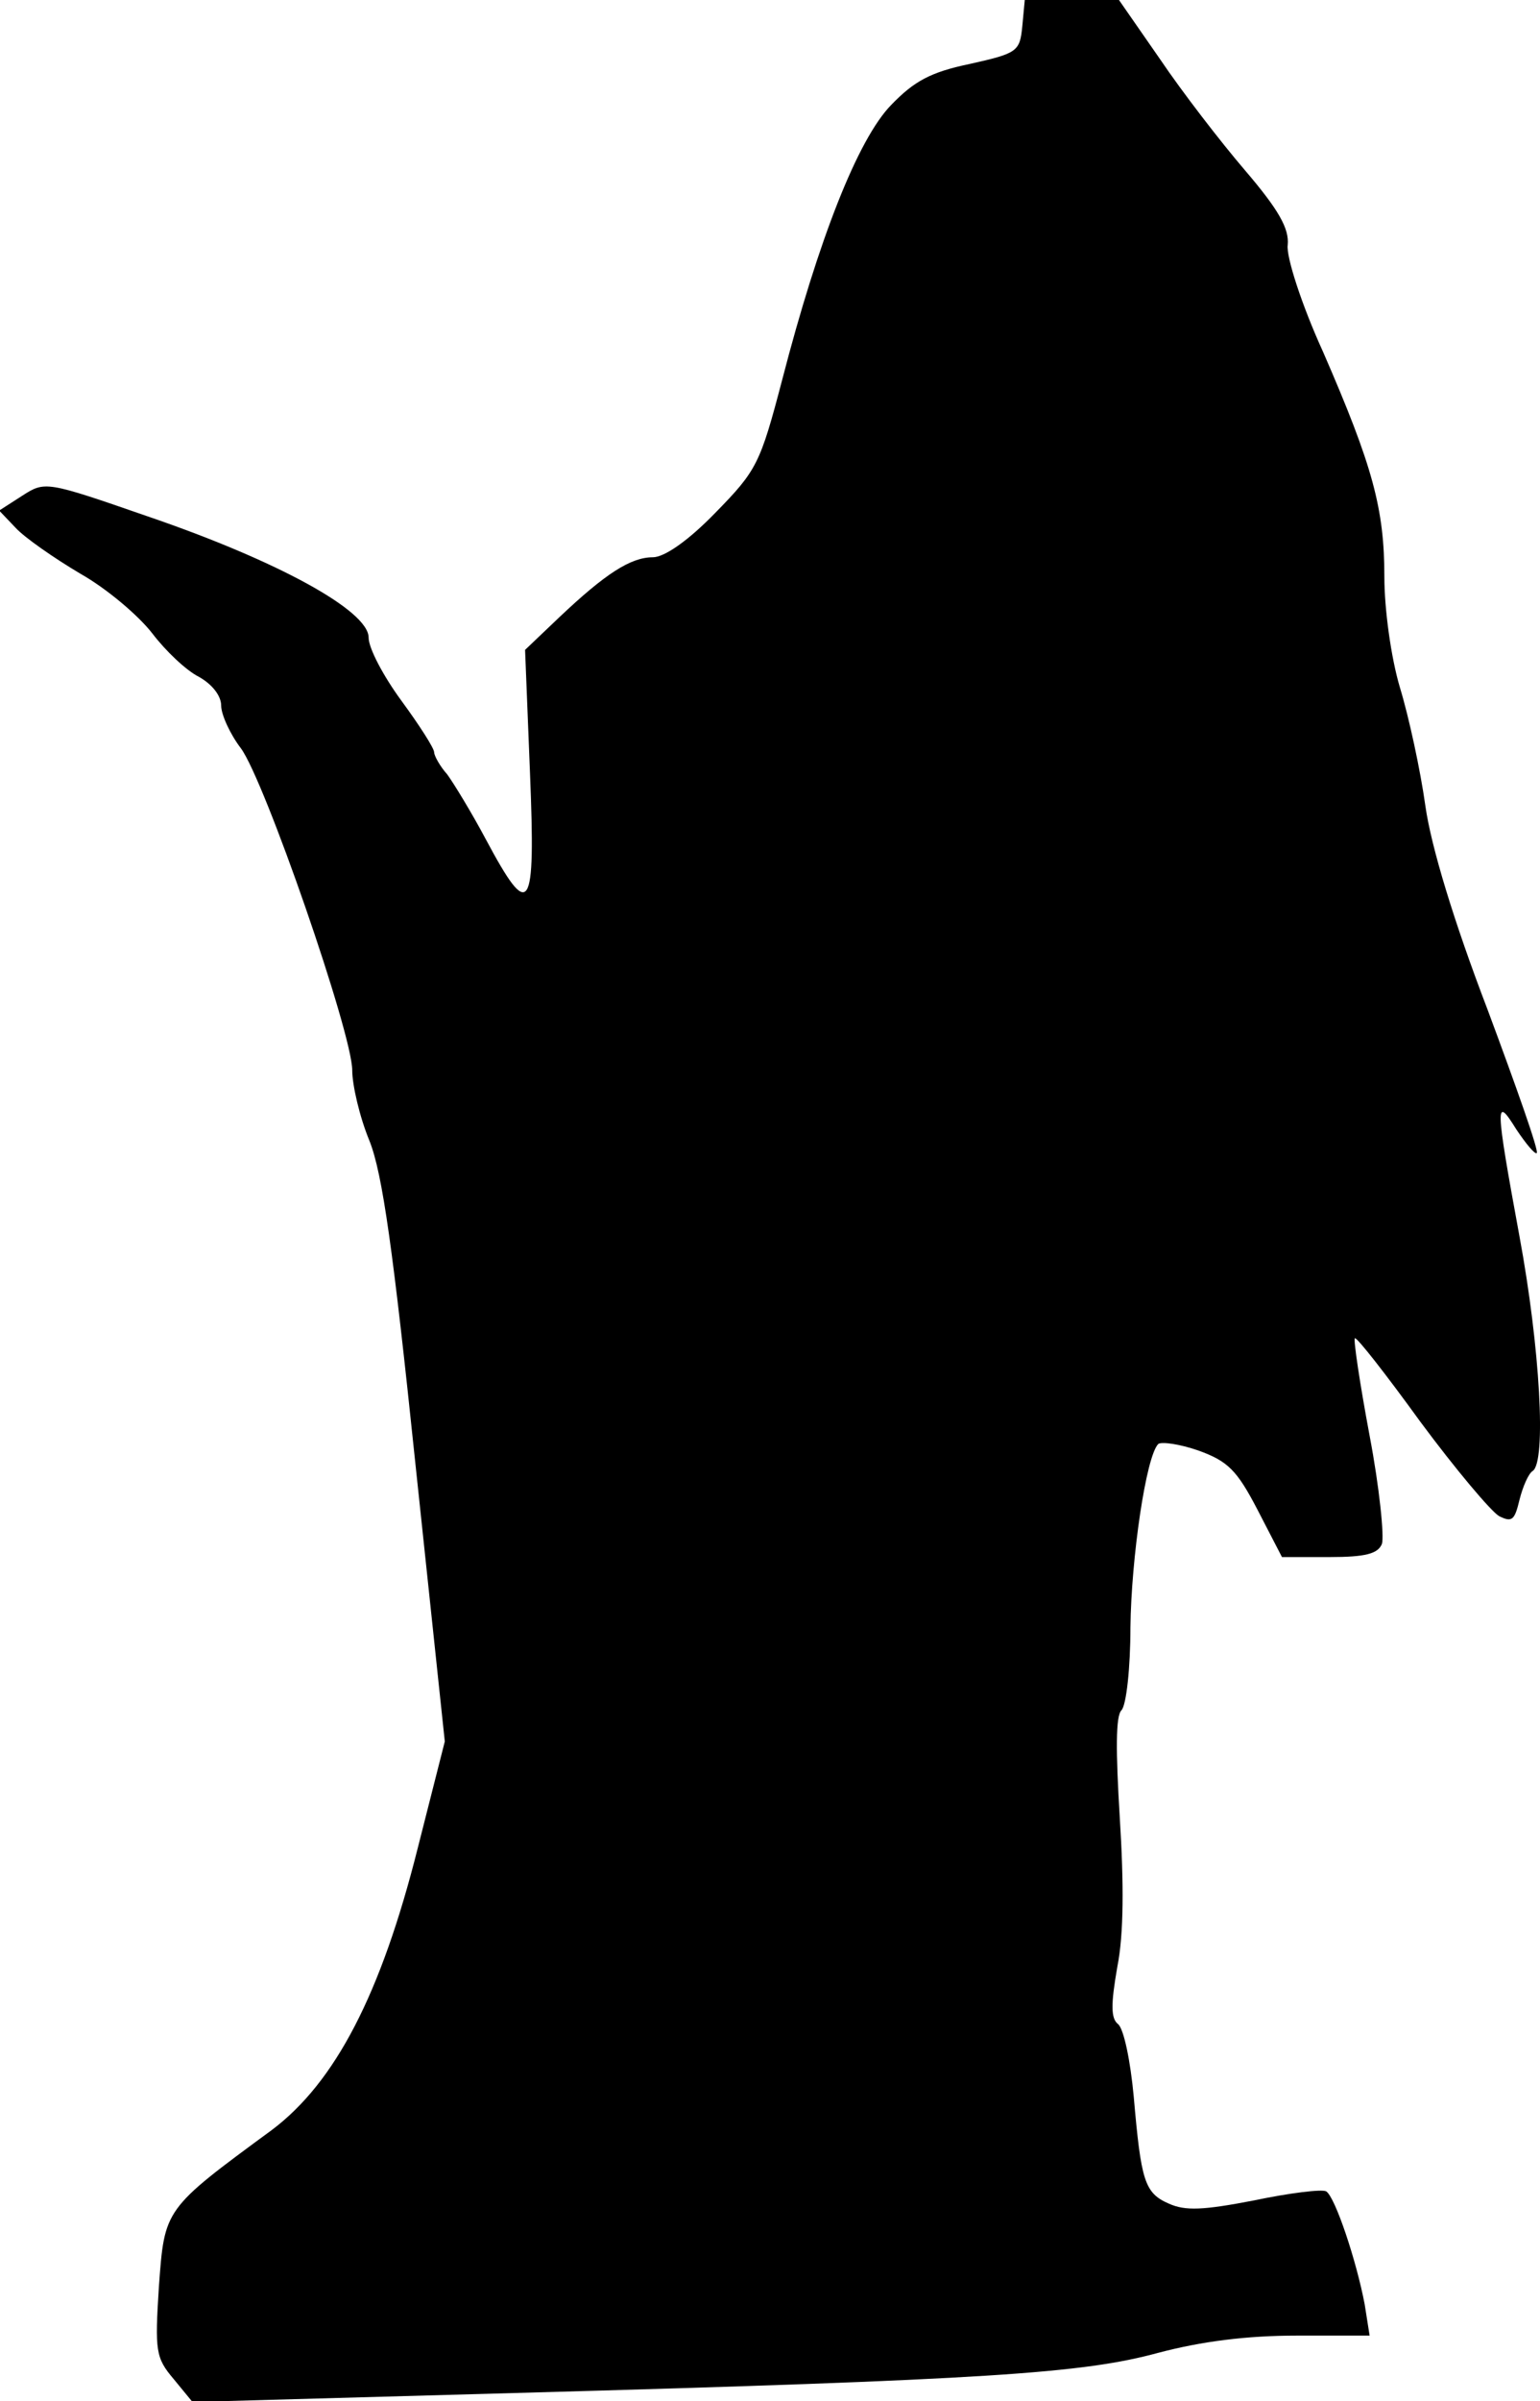 <?xml version="1.0" standalone="no"?>
<!DOCTYPE svg PUBLIC "-//W3C//DTD SVG 20010904//EN"
 "http://www.w3.org/TR/2001/REC-SVG-20010904/DTD/svg10.dtd">
<svg version="1.0" xmlns="http://www.w3.org/2000/svg"
 width="188pt" height="293pt" viewBox="0 0 188 293"
 preserveAspectRatio="xMidYMid meet">
<g transform="translate(0,293) scale(0.1,-0.1)"
fill="#000000" stroke="none">
<path fill="#000000" stroke="none" d="M1248 2898 c-3 -31 -6 -33 -64 -46 -48
-10 -68 -21 -96 -50 -41 -42 -89 -165 -133 -335 -27 -103 -31 -111 -82 -163
-33 -34 -62 -54 -76 -54 -27 0 -58 -20 -114 -73 l-42 -40 6 -150 c7 -172 0
-182 -54 -81 -17 32 -39 68 -47 79 -9 10 -16 23 -16 27 0 5 -18 33 -40 63 -22
30 -40 64 -40 77 0 33 -112 94 -270 148 -124 43 -125 43 -153 25 l-28 -18 20
-21 c11 -12 47 -37 79 -56 32 -18 71 -51 88 -73 16 -21 41 -45 57 -53 16 -9
27 -23 27 -35 0 -11 11 -35 24 -52 29 -39 136 -348 136 -393 0 -18 9 -57 21
-86 16 -40 29 -134 56 -393 l36 -340 -33 -130 c-45 -179 -101 -286 -178 -344
-132 -97 -131 -96 -138 -191 -5 -79 -4 -87 18 -113 l23 -28 395 11 c578 16
692 24 784 49 53 14 108 21 169 21 l89 0 -6 38 c-10 53 -36 131 -47 138 -5 3
-45 -2 -88 -11 -62 -12 -84 -13 -104 -4 -30 13 -34 28 -43 131 -4 43 -12 82
-19 88 -9 7 -9 24 -1 70 8 40 8 102 3 182 -5 82 -5 124 2 131 6 6 11 52 11
101 1 85 19 209 34 224 4 3 26 0 49 -8 36 -13 47 -24 72 -72 l30 -58 58 0 c44
0 59 4 64 16 3 9 -3 69 -15 132 -12 64 -20 118 -18 119 2 2 38 -44 80 -102 43
-58 86 -109 96 -115 16 -8 19 -5 25 20 4 16 11 32 16 35 17 11 9 151 -16 286
-30 163 -30 173 -4 131 12 -18 23 -31 25 -29 3 2 -25 81 -60 175 -41 107 -69
199 -76 249 -6 43 -20 108 -31 144 -11 37 -19 96 -19 135 0 83 -14 135 -75
275 -26 57 -45 116 -43 130 2 20 -11 43 -52 91 -30 35 -77 96 -104 136 l-50
72 -57 0 -58 0 -3 -32z"/>
</g>
</svg>
